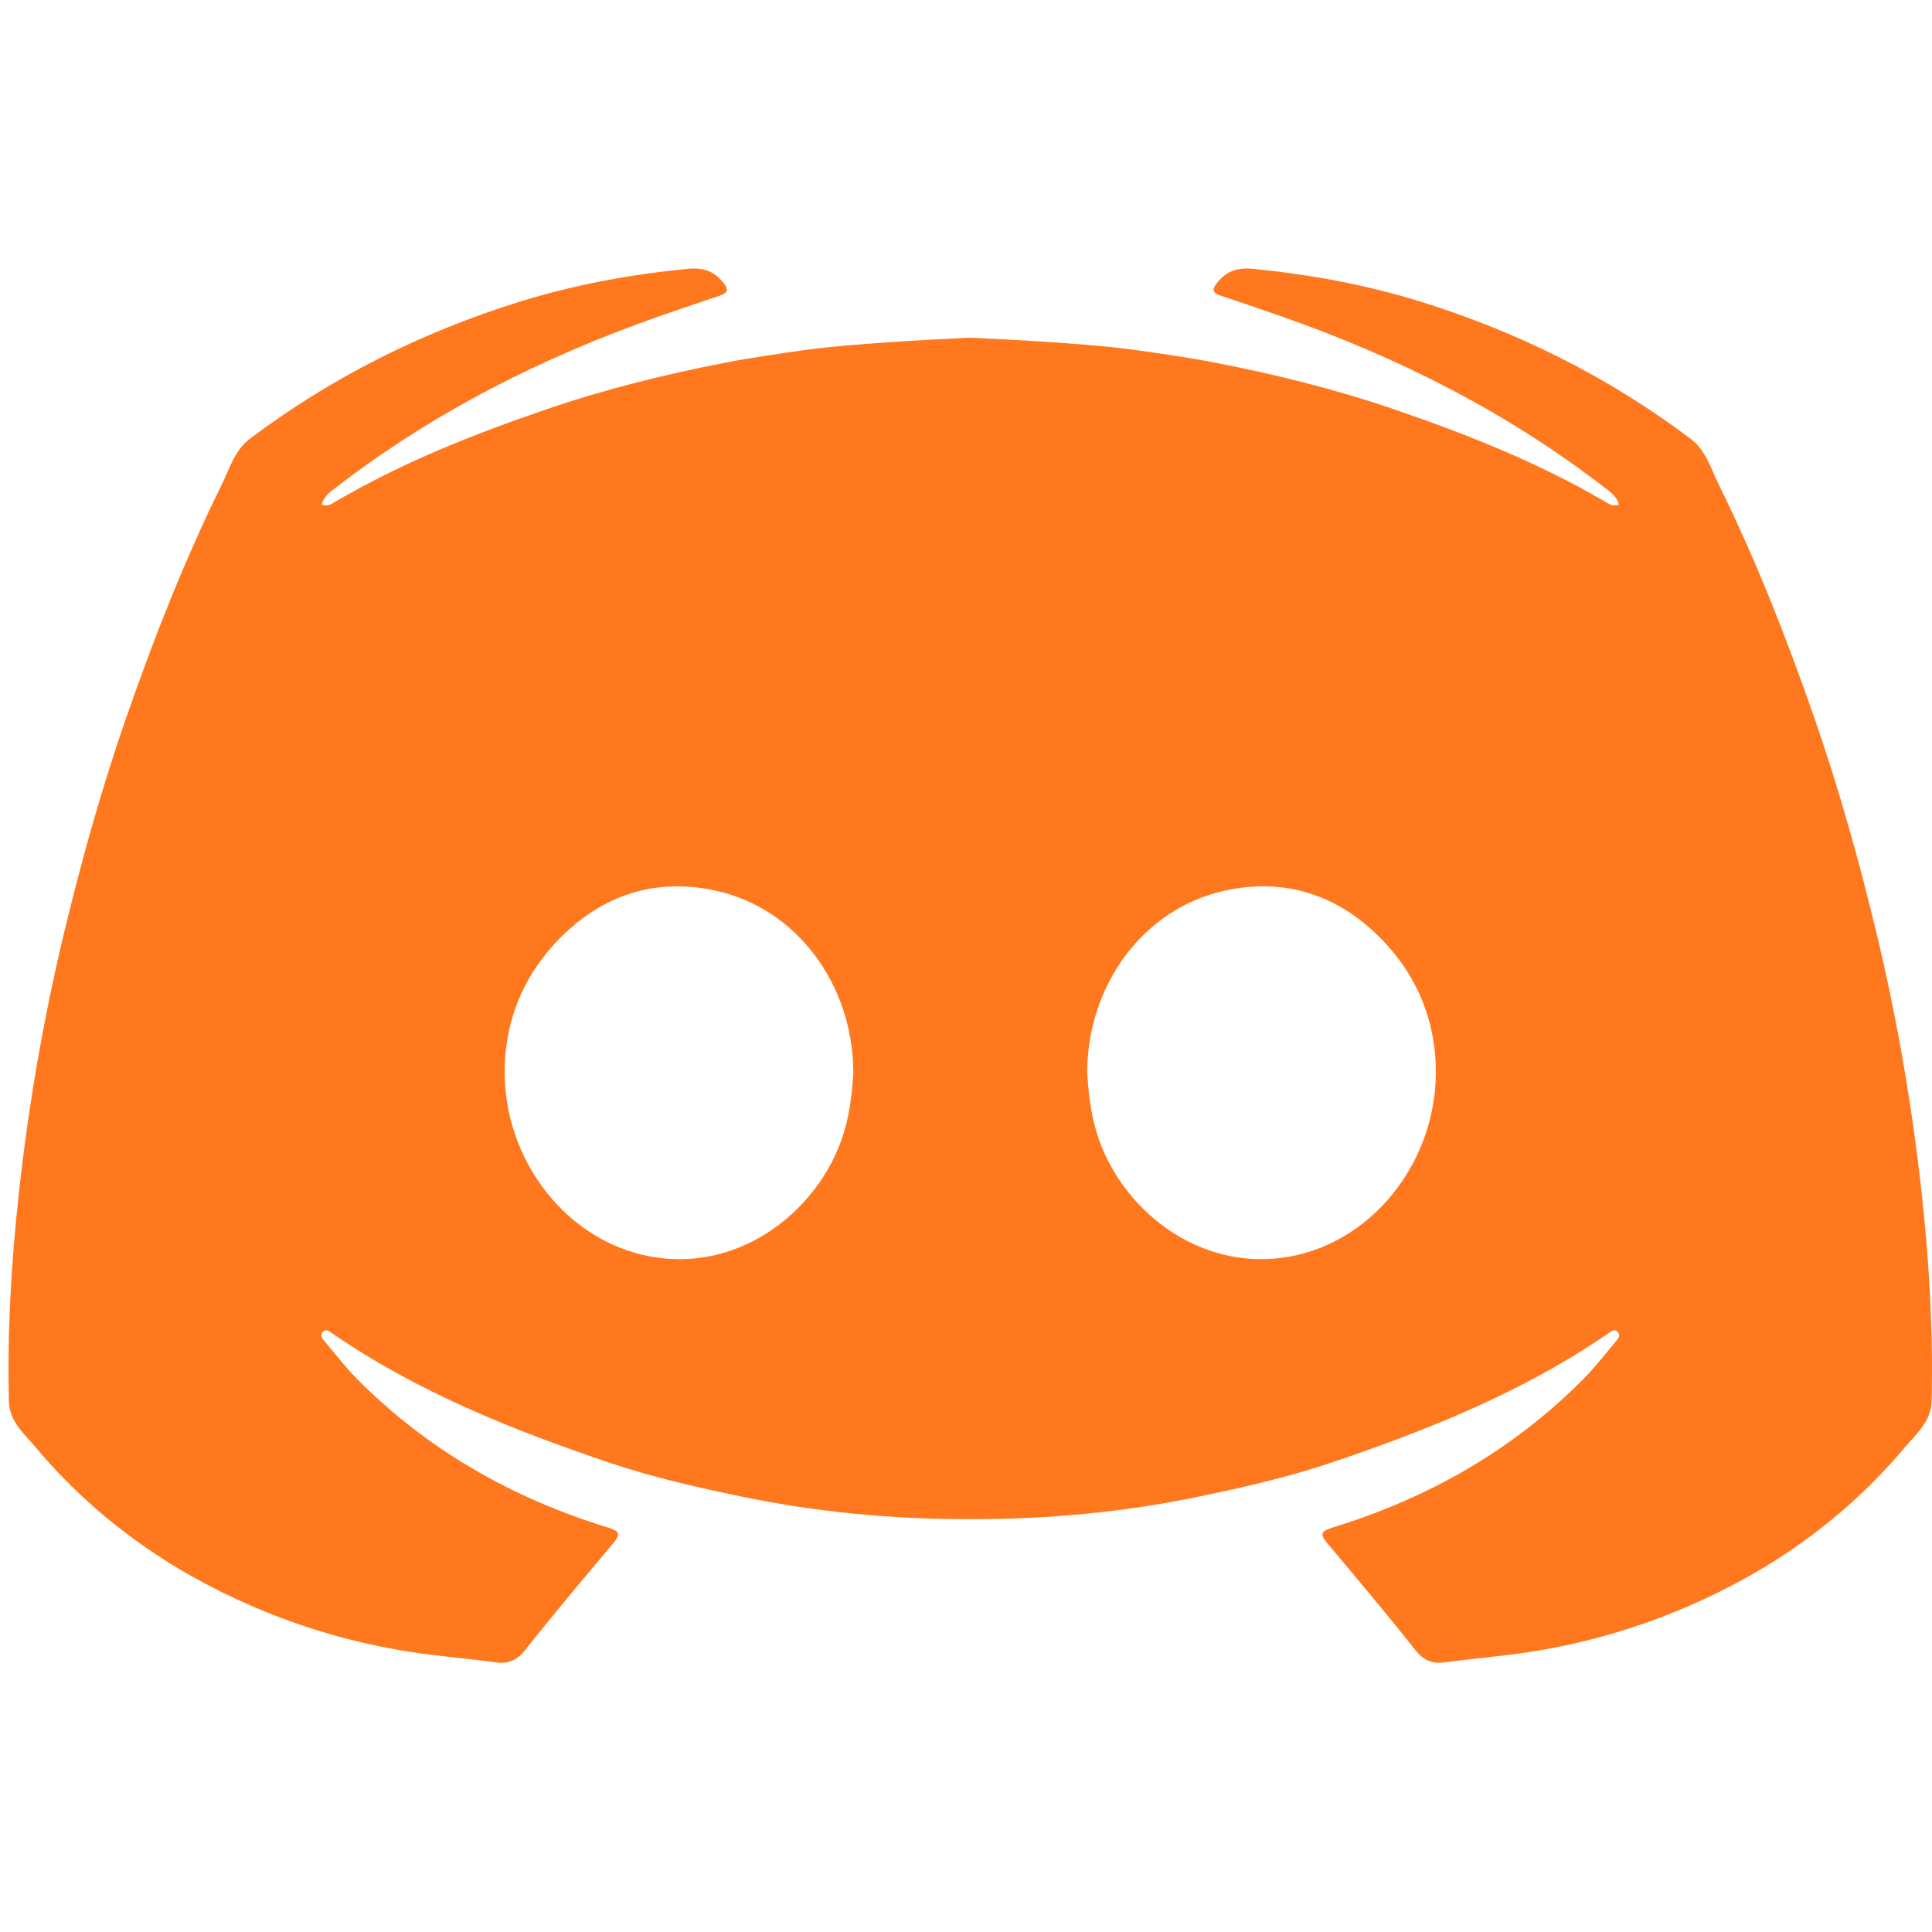 <?xml version="1.0" encoding="utf-8"?>
<!-- Generator: Adobe Illustrator 16.0.0, SVG Export Plug-In . SVG Version: 6.00 Build 0)  -->
<!DOCTYPE svg PUBLIC "-//W3C//DTD SVG 1.1//EN" "http://www.w3.org/Graphics/SVG/1.1/DTD/svg11.dtd">
<svg version="1.1" id="图层_1" xmlns="http://www.w3.org/2000/svg" xmlns:xlink="http://www.w3.org/1999/xlink" x="0px" y="0px"
	 width="600px" height="600px" viewBox="0 0 600 600" enable-background="new 0 0 600 600" xml:space="preserve">
<g>
	<path fill="#FF781D" d="M301.313,104.884c0,0-33.901,1.414-50.727,3.741c-8.393,1.161-16.793,2.357-25.105,3.964
		c-18.9,3.656-37.579,8.287-55.798,14.532c-22.535,7.724-44.652,16.462-65.292,28.549c-1.273,0.744-2.51,1.743-4.464,1.055
		c0.636-2.763,2.903-4.161,4.813-5.631c30.217-23.239,63.79-40.161,99.652-52.742c6.292-2.207,12.597-4.381,18.933-6.454
		c2.961-0.969,3.048-2.048,1.061-4.404c-3.061-3.624-6.389-4.455-11.181-3.979c-17.711,1.767-35.109,4.967-52.079,10.268
		c-30.2,9.436-58.136,23.38-83.468,42.441c-4.807,3.619-6.291,9.179-8.731,14.131c-11.613,23.556-21.194,47.974-29.803,72.75
		c-7.56,21.754-13.772,43.931-19.164,66.331C13.53,316.145,8.854,343.16,5.863,370.45c-2.364,21.559-3.647,43.201-3.087,64.898
		c0.156,6.1,4.821,10.004,8.356,14.205c18.395,21.853,41.072,37.989,67.216,49.276c15.631,6.748,31.858,11.46,48.739,14.128
		c8.997,1.423,18.05,2.092,27.05,3.316c3.722,0.503,6.442-0.655,8.966-3.846c8.935-11.281,18.204-22.303,27.469-33.316
		c2.566-3.054,1.249-3.789-1.815-4.735c-29.628-9.113-55.895-23.993-77.829-46.09c-3.514-3.536-6.576-7.524-9.796-11.35
		c-0.743-0.885-1.921-1.949-0.971-3.177c1.061-1.363,2.22-0.206,3.166,0.44c26.39,18.104,55.773,29.869,85.834,40.023
		c13.466,4.548,27.356,7.696,41.326,10.593c23.405,4.846,46.984,7.03,70.827,6.96v0.001c23.851,0.072,47.437-2.11,70.849-6.96
		c13.969-2.896,27.858-6.045,41.325-10.594c30.061-10.153,59.445-21.918,85.835-40.021c0.944-0.647,2.104-1.804,3.163-0.438
		c0.953,1.227-0.227,2.289-0.968,3.173c-3.222,3.828-6.283,7.813-9.795,11.351c-21.935,22.097-48.204,36.979-77.832,46.091
		c-3.063,0.946-4.381,1.68-1.814,4.734c9.267,11.018,18.532,22.035,27.468,33.316c2.525,3.191,5.245,4.351,8.966,3.845
		c9.002-1.225,18.055-1.892,27.051-3.315c16.882-2.668,33.105-7.38,48.74-14.129c26.143-11.286,48.821-27.423,67.215-49.273
		c3.535-4.2,8.198-8.107,8.355-14.203c0.557-21.703-0.725-43.345-3.088-64.902c-2.99-27.29-7.667-54.306-14.097-81.015
		c-5.393-22.399-11.604-44.576-19.165-66.329c-8.608-24.777-18.187-49.195-29.803-72.751c-2.44-4.952-3.924-10.512-8.732-14.131
		c-25.331-19.062-53.269-33.006-83.466-42.442c-16.97-5.301-34.365-8.501-52.08-10.267c-4.79-0.477-8.121,0.353-11.183,3.978
		c-1.989,2.356-1.898,3.434,1.063,4.404c6.334,2.073,12.64,4.247,18.933,6.453c35.862,12.583,69.435,29.504,99.652,52.743
		c1.909,1.469,4.176,2.868,4.812,5.632c-1.954,0.687-3.192-0.311-4.464-1.056c-20.64-12.087-42.759-20.826-65.29-28.549
		c-18.22-6.245-36.9-10.875-55.799-14.531c-8.312-1.607-16.714-2.803-25.104-3.965c-16.827-2.327-50.729-3.74-50.729-3.74
		s-14.617,0.425,0-0.002C316.031,105.111,301.322,104.884,301.313,104.884 M262.202,351.318c-6.952,23.594-31.491,44-59.862,38.966
		c-27.578-4.892-47.697-32.324-45.451-61.967c1.076-14.212,6.82-26.621,16.894-36.849c13.505-13.714,30.048-18.95,48.601-14.848
		c24.943,5.511,42.475,28.91,42.637,56.423C264.686,338.268,264.109,344.851,262.202,351.318z M400.306,390.285
		c-28.374,5.033-52.911-15.371-59.862-38.966c-1.908-6.468-2.484-13.052-2.819-18.273c0.162-27.514,17.693-50.912,42.636-56.424
		c18.553-4.1,35.097,1.135,48.602,14.85c10.071,10.227,15.817,22.637,16.893,36.849C448.002,357.96,427.883,385.393,400.306,390.285
		z"/>
</g>
</svg>
